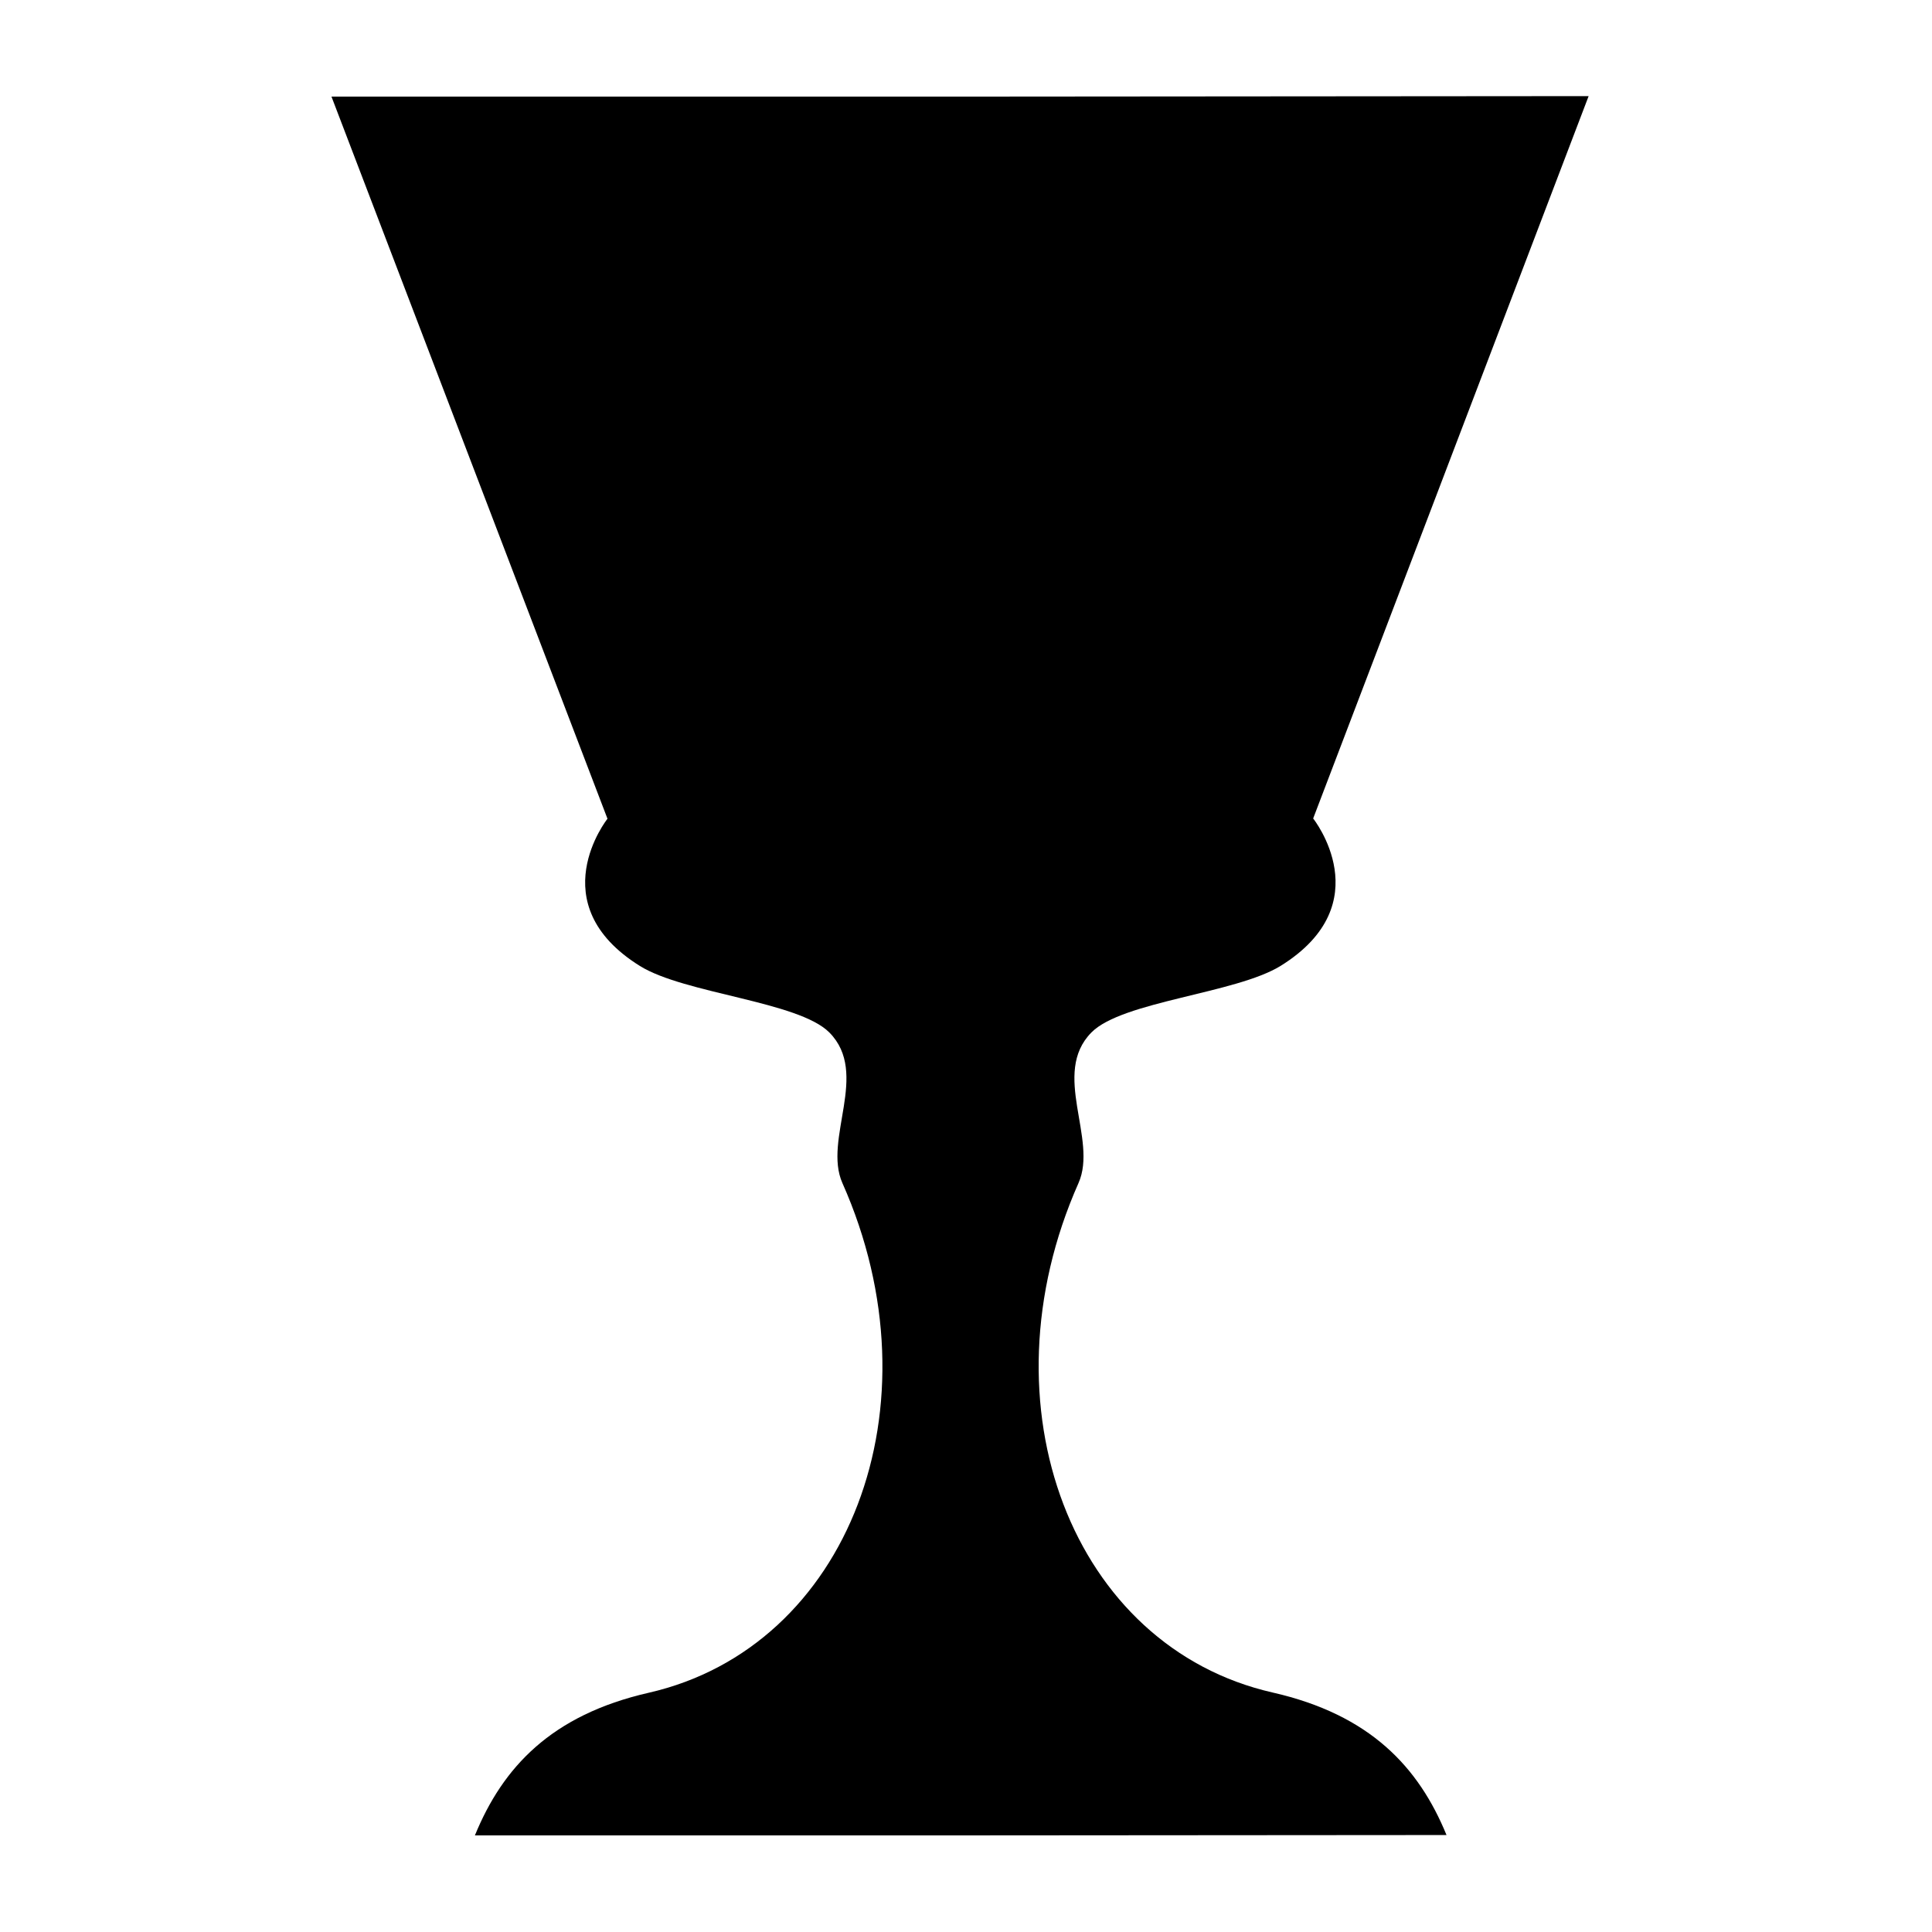 <svg xmlns="http://www.w3.org/2000/svg" xmlns:xlink="http://www.w3.org/1999/xlink" version="1.1" x="0px" y="0px" viewBox="0 0 100 100" enable-background="new 0 0 100 100" xml:space="preserve"><g><path fill="#000000" d="M50,5H17.157l14.286,37.378c0,0-3.501,4.401,1.681,7.622c2.312,1.437,8.204,1.828,9.804,3.442   c2.1,2.121-0.338,5.517,0.676,7.796c5.133,11.54,0.323,24.015-10.024,26.378C28.527,88.77,26.02,91.482,24.581,95H50"></path><path fill="#000000" d="M49.383,5.001l32.844-0.026L67.969,42.364c0,0,3.506,4.398-1.674,7.623   c-2.311,1.438-8.203,1.834-9.801,3.45c-2.1,2.122,0.342,5.516-0.67,7.796C50.7,72.777,55.52,85.248,65.869,87.604   c5.052,1.149,7.561,3.86,9.002,7.377L49.453,95"></path></g></svg>